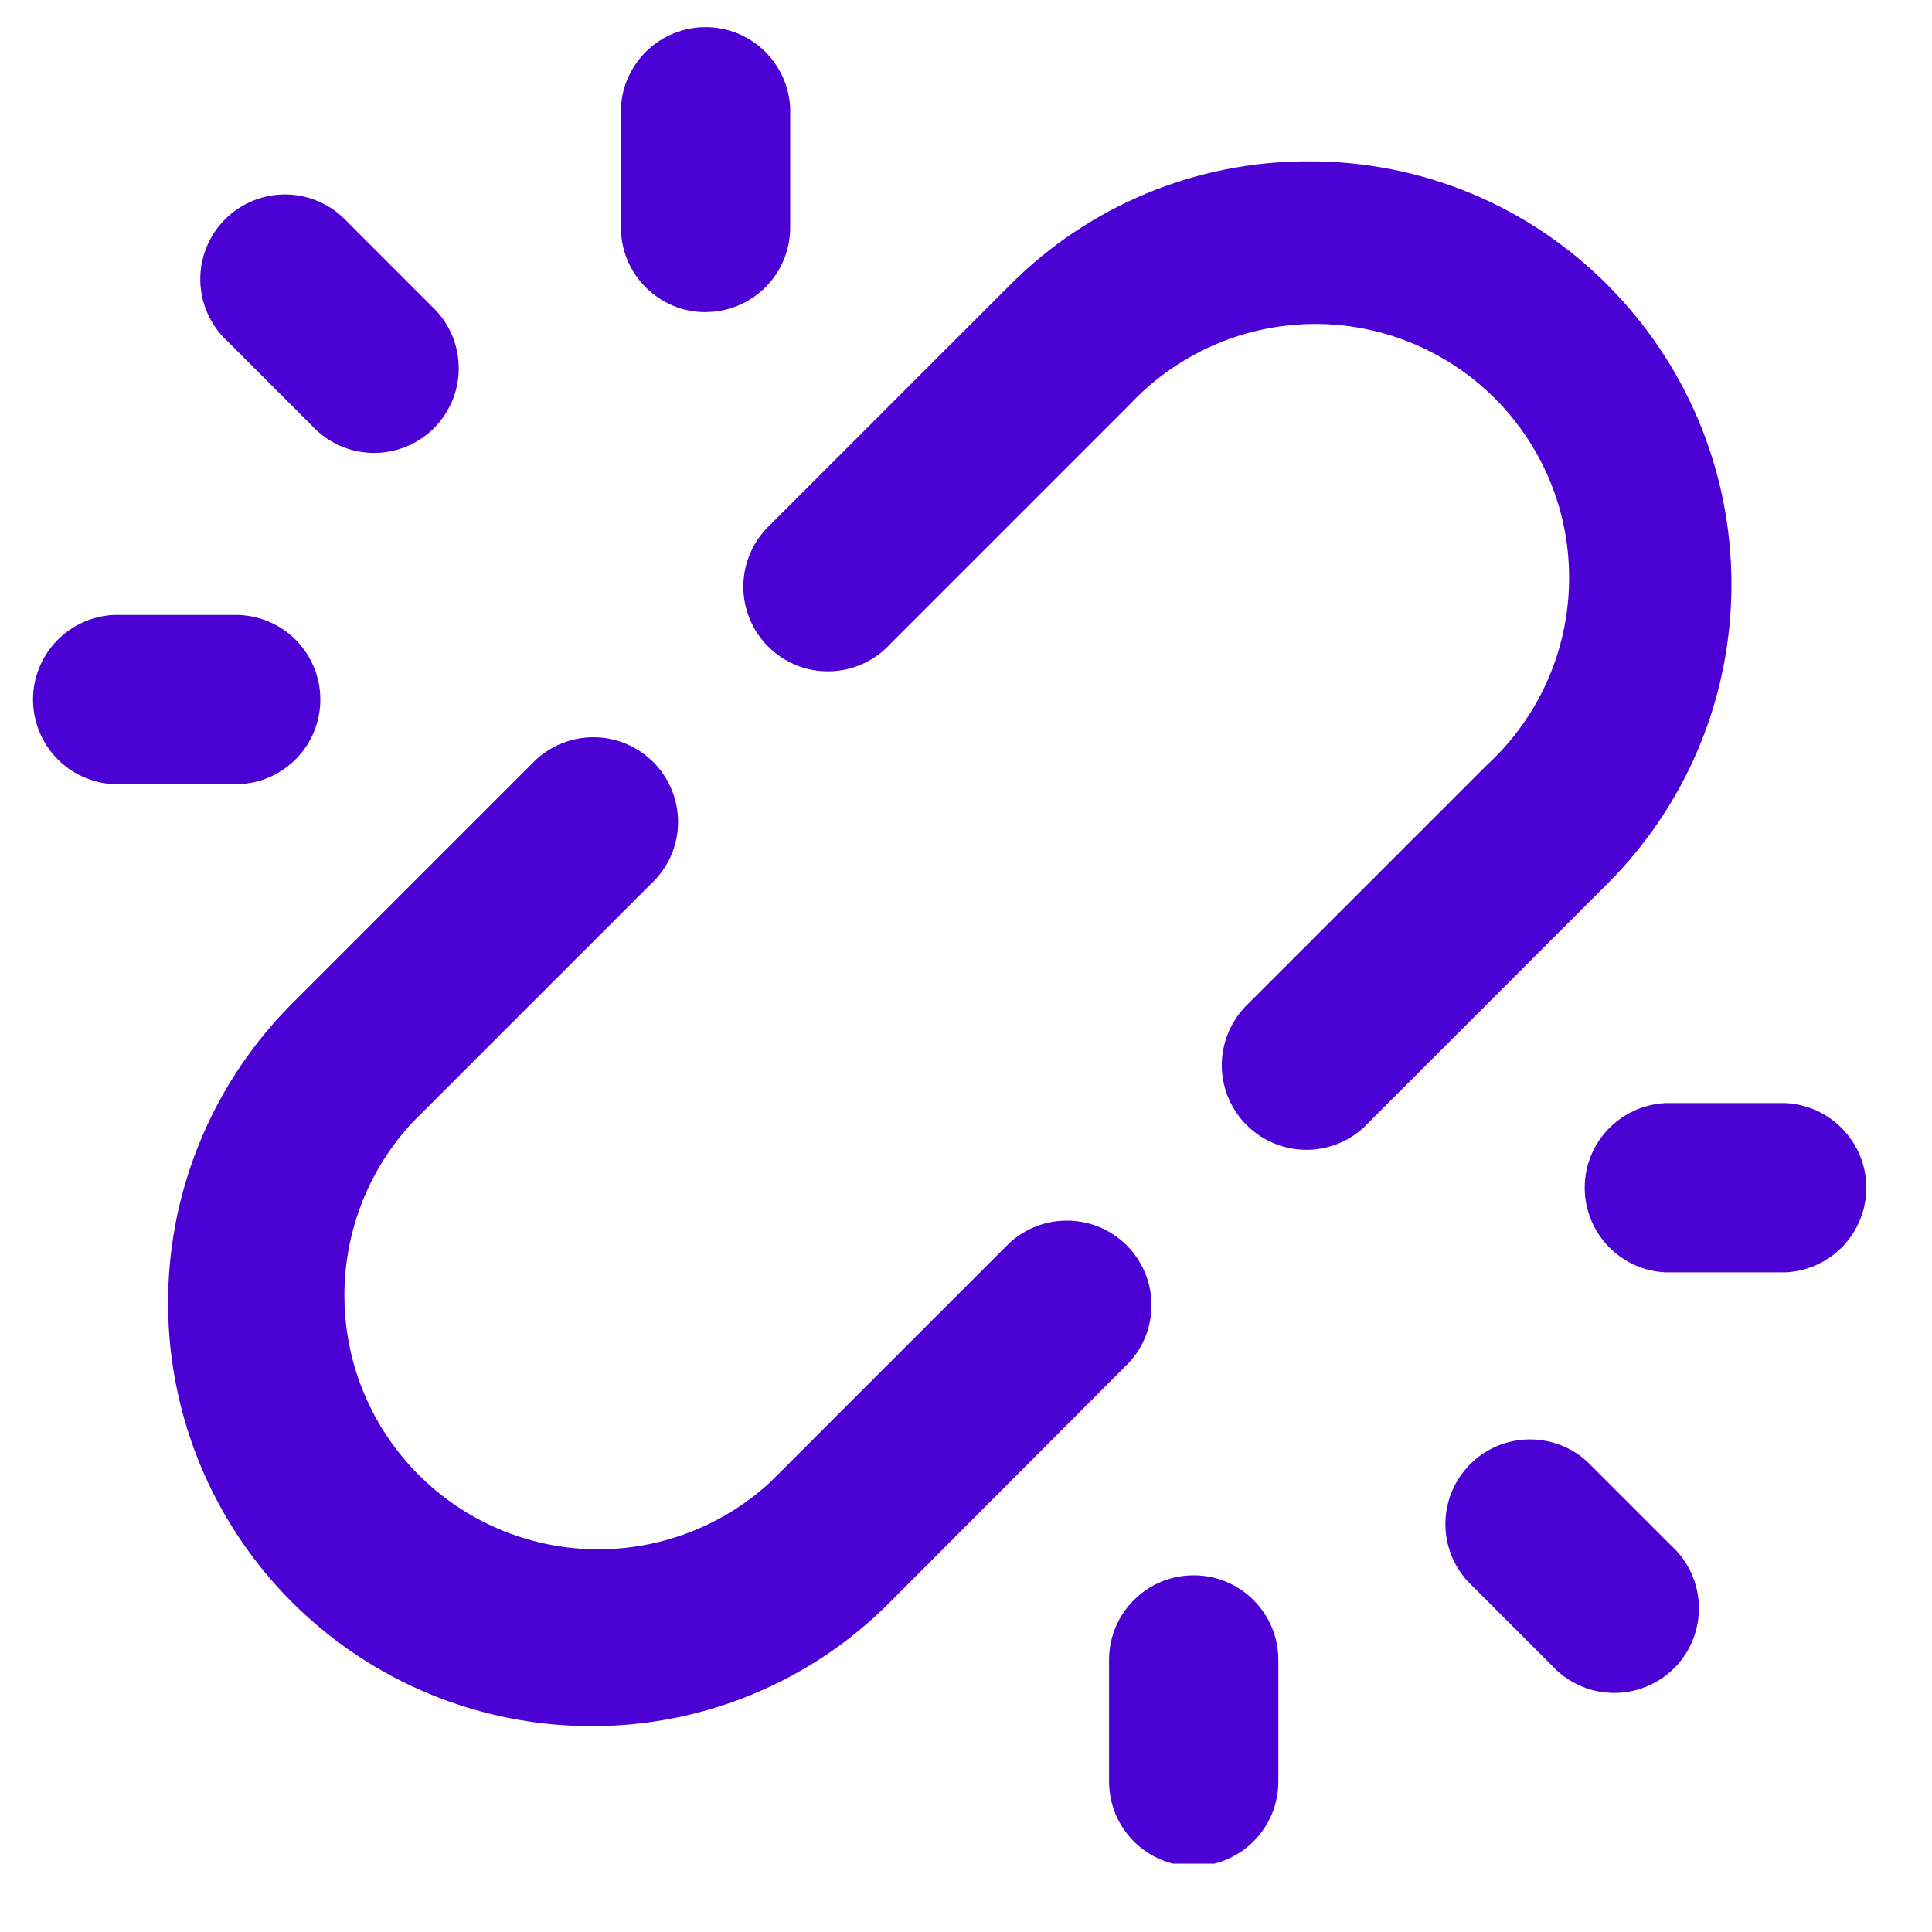 <svg width="21" height="21" viewBox="0 0 21 21" fill="none" xmlns="http://www.w3.org/2000/svg">
<g clip-path="url(#clip0_186_22163)">
<path d="M12.975 17.123C12.466 17.123 12.055 17.535 12.055 18.043V19.365C12.055 19.485 12.079 19.605 12.125 19.717C12.171 19.828 12.239 19.93 12.324 20.015C12.41 20.101 12.511 20.168 12.623 20.215C12.734 20.261 12.854 20.285 12.975 20.285C13.095 20.285 13.215 20.261 13.327 20.215C13.438 20.168 13.54 20.101 13.625 20.015C13.711 19.93 13.778 19.828 13.825 19.717C13.871 19.605 13.895 19.485 13.895 19.365V19.337V19.339V18.043C13.895 17.535 13.483 17.123 12.976 17.123H12.975Z" fill="#4B00D4"/>
<path d="M19.403 11.99H18.107C17.87 12 17.646 12.102 17.481 12.273C17.317 12.444 17.225 12.672 17.225 12.91C17.225 13.147 17.317 13.376 17.481 13.547C17.645 13.719 17.869 13.82 18.106 13.83H19.404C19.641 13.82 19.865 13.719 20.03 13.548C20.194 13.376 20.286 13.148 20.286 12.911C20.286 12.673 20.194 12.445 20.03 12.274C19.866 12.102 19.642 12.001 19.405 11.99H19.403Z" fill="#4B00D4"/>
<path d="M17.254 15.889C17.079 15.728 16.849 15.641 16.611 15.646C16.374 15.651 16.148 15.747 15.98 15.915C15.812 16.084 15.716 16.31 15.711 16.547C15.706 16.785 15.794 17.015 15.955 17.19L15.954 17.189L16.87 18.105C16.954 18.196 17.055 18.269 17.168 18.32C17.281 18.371 17.403 18.399 17.527 18.401C17.651 18.404 17.774 18.381 17.89 18.335C18.005 18.289 18.109 18.22 18.197 18.133C18.285 18.045 18.354 17.94 18.4 17.826C18.446 17.71 18.469 17.587 18.466 17.463C18.464 17.339 18.436 17.217 18.386 17.104C18.335 16.991 18.262 16.89 18.171 16.805L18.17 16.805L17.254 15.889Z" fill="#4B00D4"/>
<path d="M7.669 3.392C8.177 3.392 8.589 2.98 8.589 2.472V1.177C8.579 0.94 8.478 0.716 8.306 0.551C8.135 0.387 7.907 0.295 7.669 0.295C7.432 0.295 7.204 0.387 7.032 0.551C6.861 0.715 6.759 0.939 6.749 1.176V2.473C6.749 2.98 7.161 3.393 7.668 3.393L7.669 3.392Z" fill="#4B00D4"/>
<path d="M2.536 8.524H2.562C2.806 8.524 3.04 8.427 3.213 8.254C3.385 8.082 3.482 7.848 3.482 7.604C3.482 7.36 3.385 7.126 3.213 6.953C3.04 6.781 2.806 6.684 2.562 6.684H2.535H2.536H1.241C1.004 6.694 0.78 6.795 0.616 6.966C0.451 7.138 0.359 7.366 0.359 7.603C0.359 7.841 0.451 8.069 0.615 8.241C0.779 8.412 1.003 8.514 1.241 8.524H1.242H2.536Z" fill="#4B00D4"/>
<path d="M3.39 4.626C3.474 4.717 3.575 4.791 3.688 4.842C3.801 4.893 3.923 4.92 4.047 4.923C4.171 4.926 4.294 4.903 4.409 4.857C4.524 4.811 4.629 4.742 4.717 4.654C4.804 4.566 4.873 4.462 4.92 4.347C4.966 4.232 4.989 4.109 4.986 3.985C4.984 3.861 4.956 3.739 4.906 3.626C4.855 3.513 4.782 3.411 4.691 3.327L4.69 3.326L3.774 2.41C3.69 2.319 3.588 2.246 3.475 2.195C3.362 2.144 3.24 2.116 3.116 2.114C2.992 2.111 2.869 2.134 2.754 2.18C2.639 2.226 2.535 2.295 2.447 2.383C2.359 2.47 2.29 2.575 2.244 2.69C2.197 2.805 2.175 2.928 2.177 3.052C2.18 3.176 2.207 3.298 2.258 3.411C2.309 3.524 2.382 3.626 2.473 3.71L2.474 3.71L3.39 4.626Z" fill="#4B00D4"/>
<path d="M12.273 14.81C12.434 14.636 12.521 14.405 12.516 14.168C12.511 13.931 12.414 13.704 12.246 13.536C12.078 13.368 11.852 13.272 11.614 13.268C11.377 13.263 11.147 13.35 10.972 13.511L10.973 13.51L8.373 16.11C7.849 16.593 7.158 16.854 6.446 16.84C5.734 16.825 5.054 16.535 4.551 16.031C4.047 15.527 3.758 14.848 3.744 14.135C3.73 13.423 3.992 12.732 4.475 12.209L4.473 12.21L7.073 9.61C7.164 9.526 7.238 9.425 7.289 9.312C7.34 9.199 7.367 9.077 7.37 8.953C7.372 8.829 7.35 8.706 7.304 8.591C7.257 8.476 7.189 8.371 7.101 8.283C7.013 8.196 6.909 8.127 6.794 8.08C6.679 8.034 6.556 8.011 6.432 8.014C6.308 8.016 6.186 8.044 6.073 8.094C5.96 8.145 5.858 8.218 5.774 8.31L5.773 8.31L3.173 10.91C2.53 11.554 2.093 12.373 1.915 13.265C1.738 14.157 1.829 15.081 2.176 15.921C2.524 16.762 3.113 17.48 3.869 17.985C4.625 18.491 5.514 18.761 6.423 18.762H6.434C7.036 18.763 7.632 18.644 8.188 18.413C8.744 18.182 9.249 17.843 9.673 17.415L12.273 14.81Z" fill="#4B00D4"/>
<path d="M17.476 3.1C17.051 2.673 16.547 2.334 15.991 2.103C15.435 1.872 14.838 1.753 14.236 1.754H14.226H14.226H14.216C13.613 1.753 13.017 1.872 12.461 2.103C11.905 2.334 11.4 2.673 10.976 3.1L8.376 5.7C8.285 5.784 8.212 5.886 8.161 5.999C8.11 6.112 8.082 6.234 8.08 6.358C8.077 6.482 8.1 6.605 8.146 6.72C8.192 6.835 8.261 6.94 8.349 7.027C8.436 7.115 8.541 7.184 8.656 7.231C8.77 7.277 8.894 7.3 9.018 7.297C9.142 7.295 9.264 7.267 9.377 7.216C9.49 7.166 9.591 7.092 9.676 7.001L9.676 7L12.276 4.4C12.529 4.129 12.834 3.912 13.172 3.761C13.511 3.61 13.876 3.529 14.246 3.522C14.617 3.515 14.985 3.583 15.329 3.722C15.672 3.861 15.985 4.067 16.247 4.329C16.509 4.591 16.716 4.903 16.855 5.247C16.994 5.59 17.062 5.958 17.055 6.329C17.049 6.699 16.968 7.065 16.818 7.403C16.667 7.742 16.45 8.047 16.179 8.3L16.177 8.301L13.577 10.901C13.486 10.985 13.413 11.087 13.362 11.2C13.311 11.313 13.283 11.435 13.28 11.559C13.278 11.683 13.3 11.806 13.347 11.921C13.393 12.036 13.462 12.14 13.549 12.228C13.637 12.316 13.741 12.385 13.856 12.431C13.971 12.478 14.095 12.5 14.218 12.498C14.342 12.495 14.464 12.468 14.578 12.417C14.691 12.366 14.792 12.293 14.876 12.202L14.877 12.201L17.477 9.601C18.307 8.769 18.82 7.62 18.82 6.351C18.82 5.083 18.306 3.934 17.476 3.101L17.476 3.1Z" fill="#4B00D4"/>
</g>
<defs>
<clipPath id="clip0_186_22163">
<rect width="20" height="20" fill="white" transform="translate(0.321 0.257)"/>
</clipPath>
</defs>
</svg>
